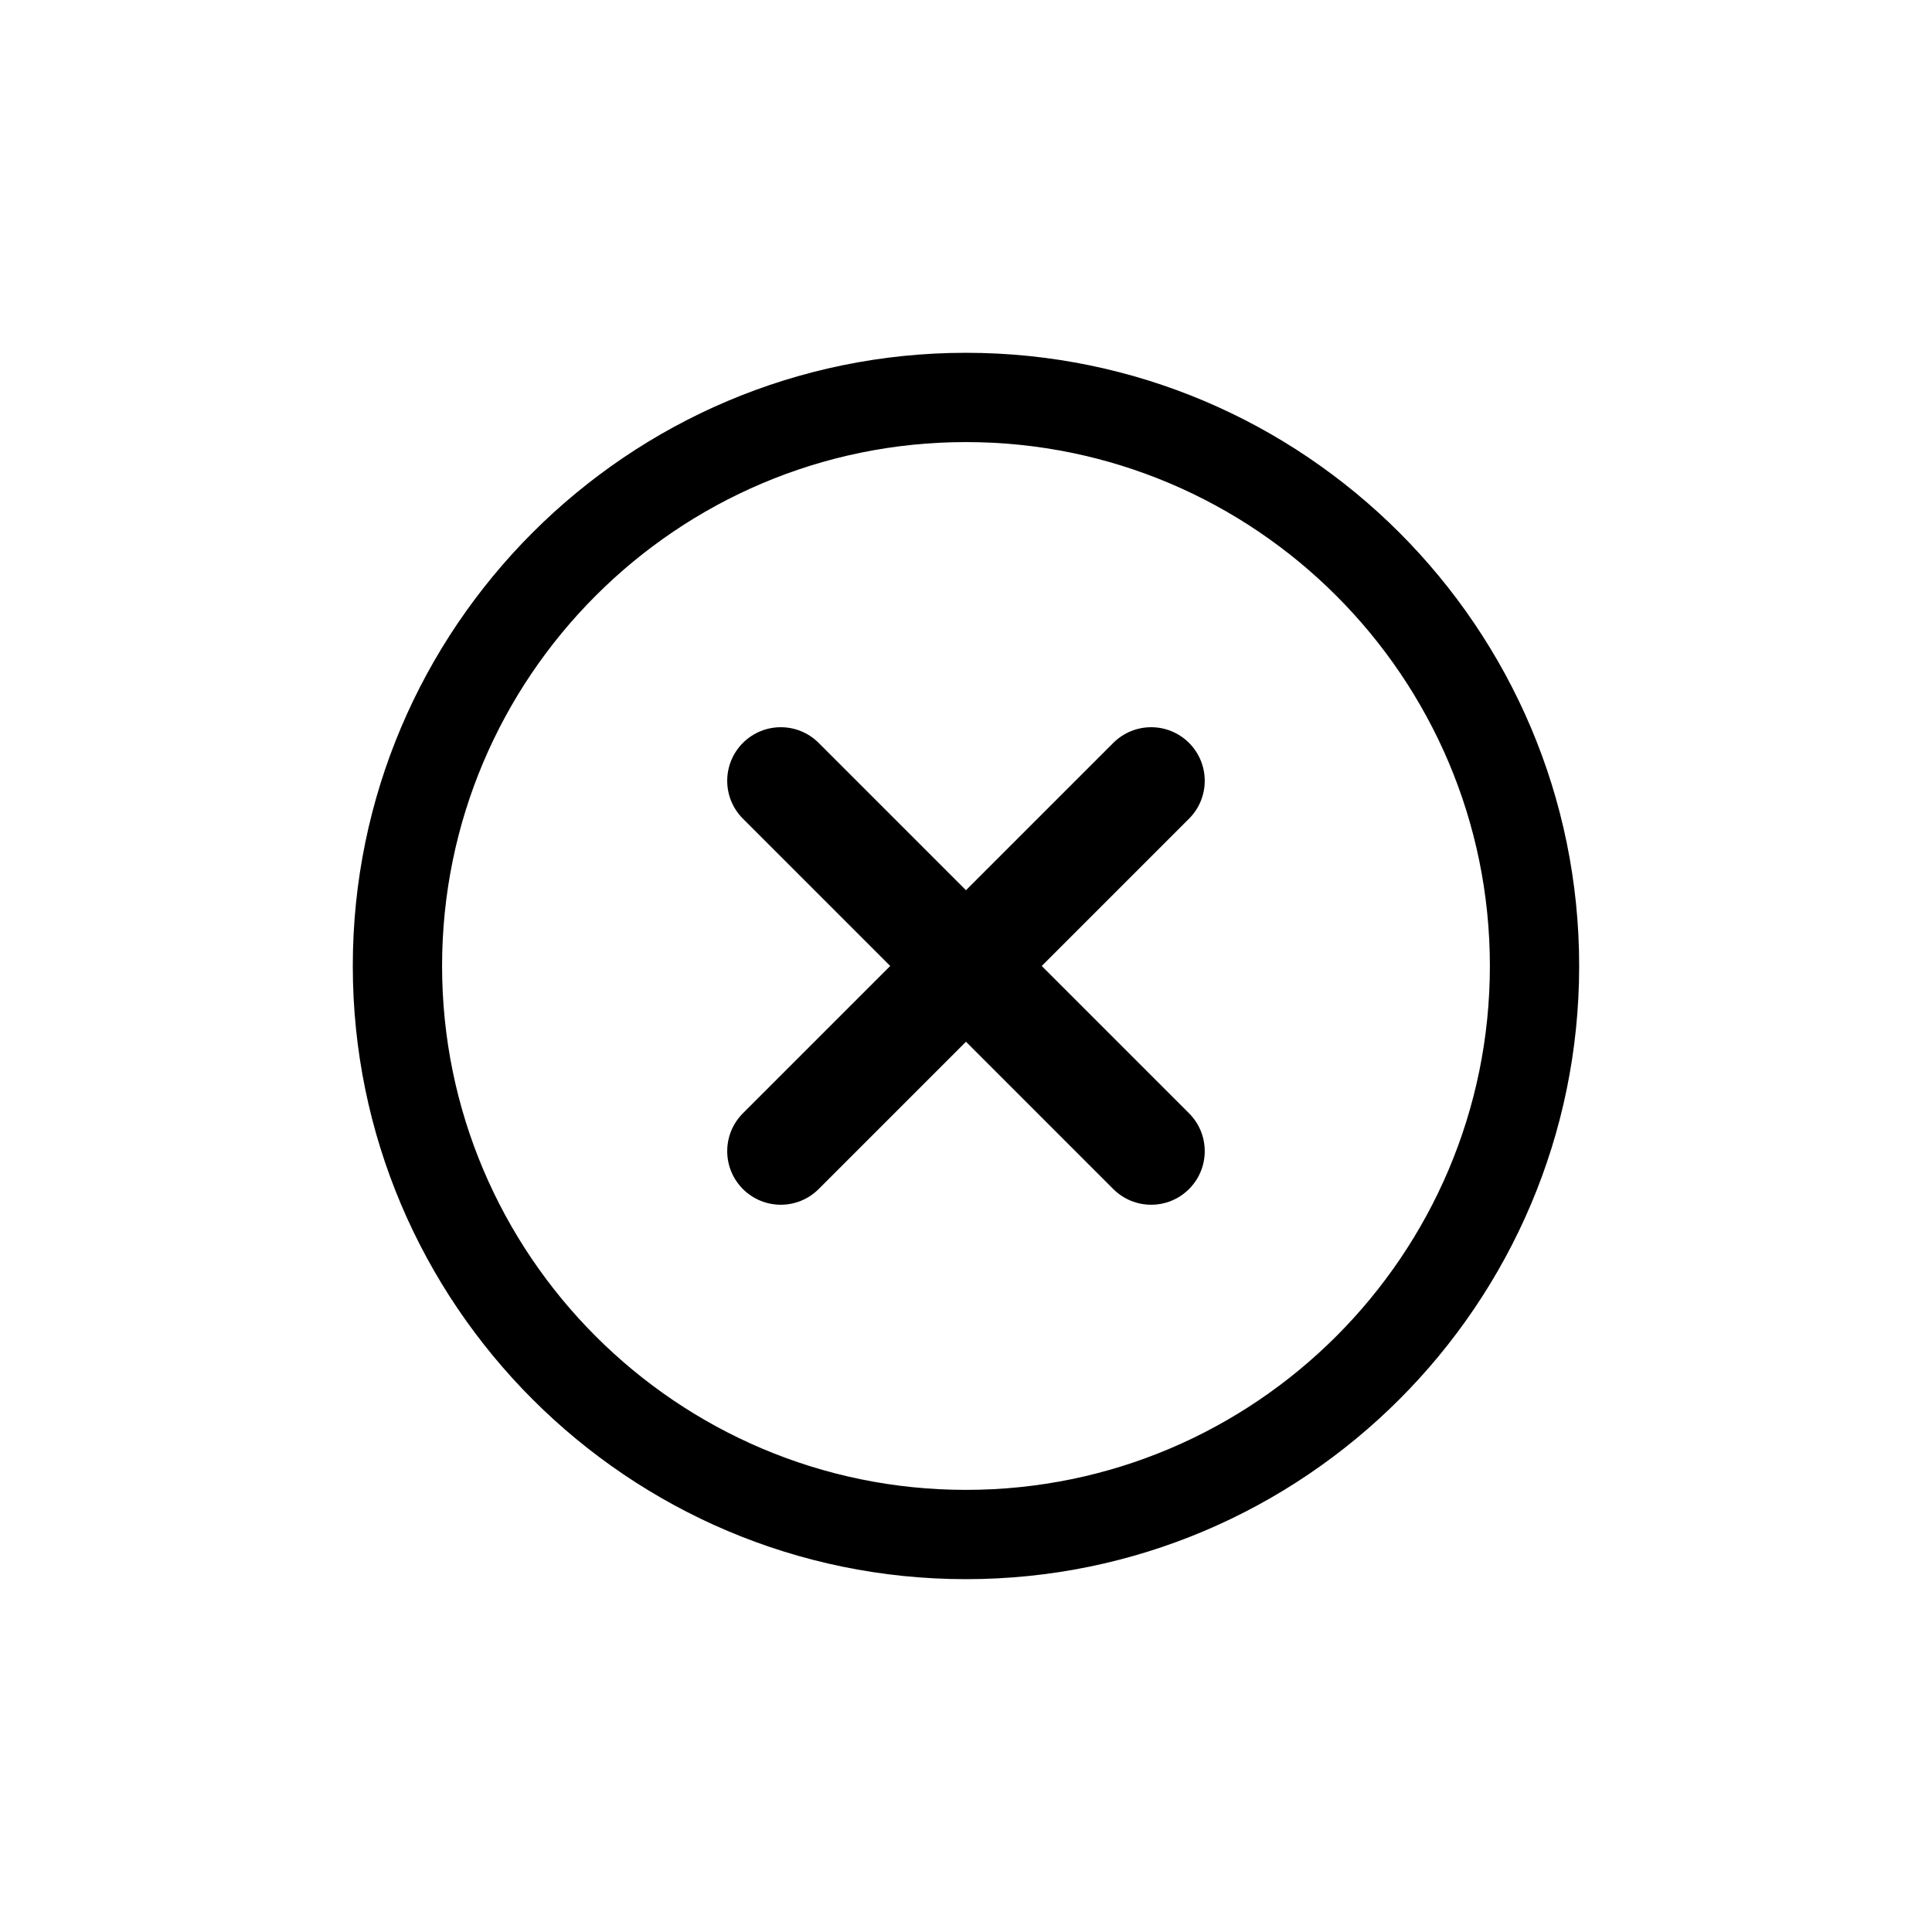 <svg xmlns="http://www.w3.org/2000/svg" xmlns:xlink="http://www.w3.org/1999/xlink" width="1024" zoomAndPan="magnify" viewBox="0 0 768 768" height="1024" preserveAspectRatio="xMidYMid meet" version="1.0"><defs><clipPath id="2c1f7a0fd7"><path d="M 140.242 140.242 L 627.742 140.242 L 627.742 627.742 L 140.242 627.742 Z M 140.242 140.242 " clip-rule="nonzero"/></clipPath></defs><g clip-path="url(#2c1f7a0fd7)"><path fill="#000000" d="M 383.992 175.734 C 498.824 175.734 592.25 269.156 592.25 383.992 C 592.25 498.824 498.824 592.25 383.992 592.25 C 269.156 592.25 175.734 498.824 175.734 383.992 C 175.734 269.156 269.156 175.734 383.992 175.734 Z M 383.992 627.742 C 518.395 627.742 627.742 518.395 627.742 383.992 C 627.742 249.586 518.395 140.242 383.992 140.242 C 249.586 140.242 140.242 249.586 140.242 383.992 C 140.242 518.395 249.586 627.742 383.992 627.742 " fill-opacity="1" fill-rule="nonzero"/></g><path fill="#000000" d="M 295.32 472.664 C 299.477 476.82 304.926 478.902 310.375 478.902 C 315.824 478.902 321.273 476.82 325.434 472.664 L 383.992 414.105 L 442.547 472.664 C 446.707 476.82 452.156 478.902 457.605 478.902 C 463.059 478.902 468.508 476.82 472.664 472.664 C 480.98 464.344 480.98 450.867 472.664 442.547 L 414.105 383.992 L 472.664 325.434 C 480.98 317.117 480.98 303.637 472.664 295.32 C 464.348 287.004 450.867 287 442.547 295.32 L 383.992 353.875 L 325.434 295.32 C 317.117 287.004 303.633 287.004 295.32 295.32 C 287 303.637 287 317.117 295.32 325.434 L 353.875 383.992 L 295.32 442.547 C 287 450.867 287 464.344 295.32 472.664 " fill-opacity="1" fill-rule="nonzero"/></svg>